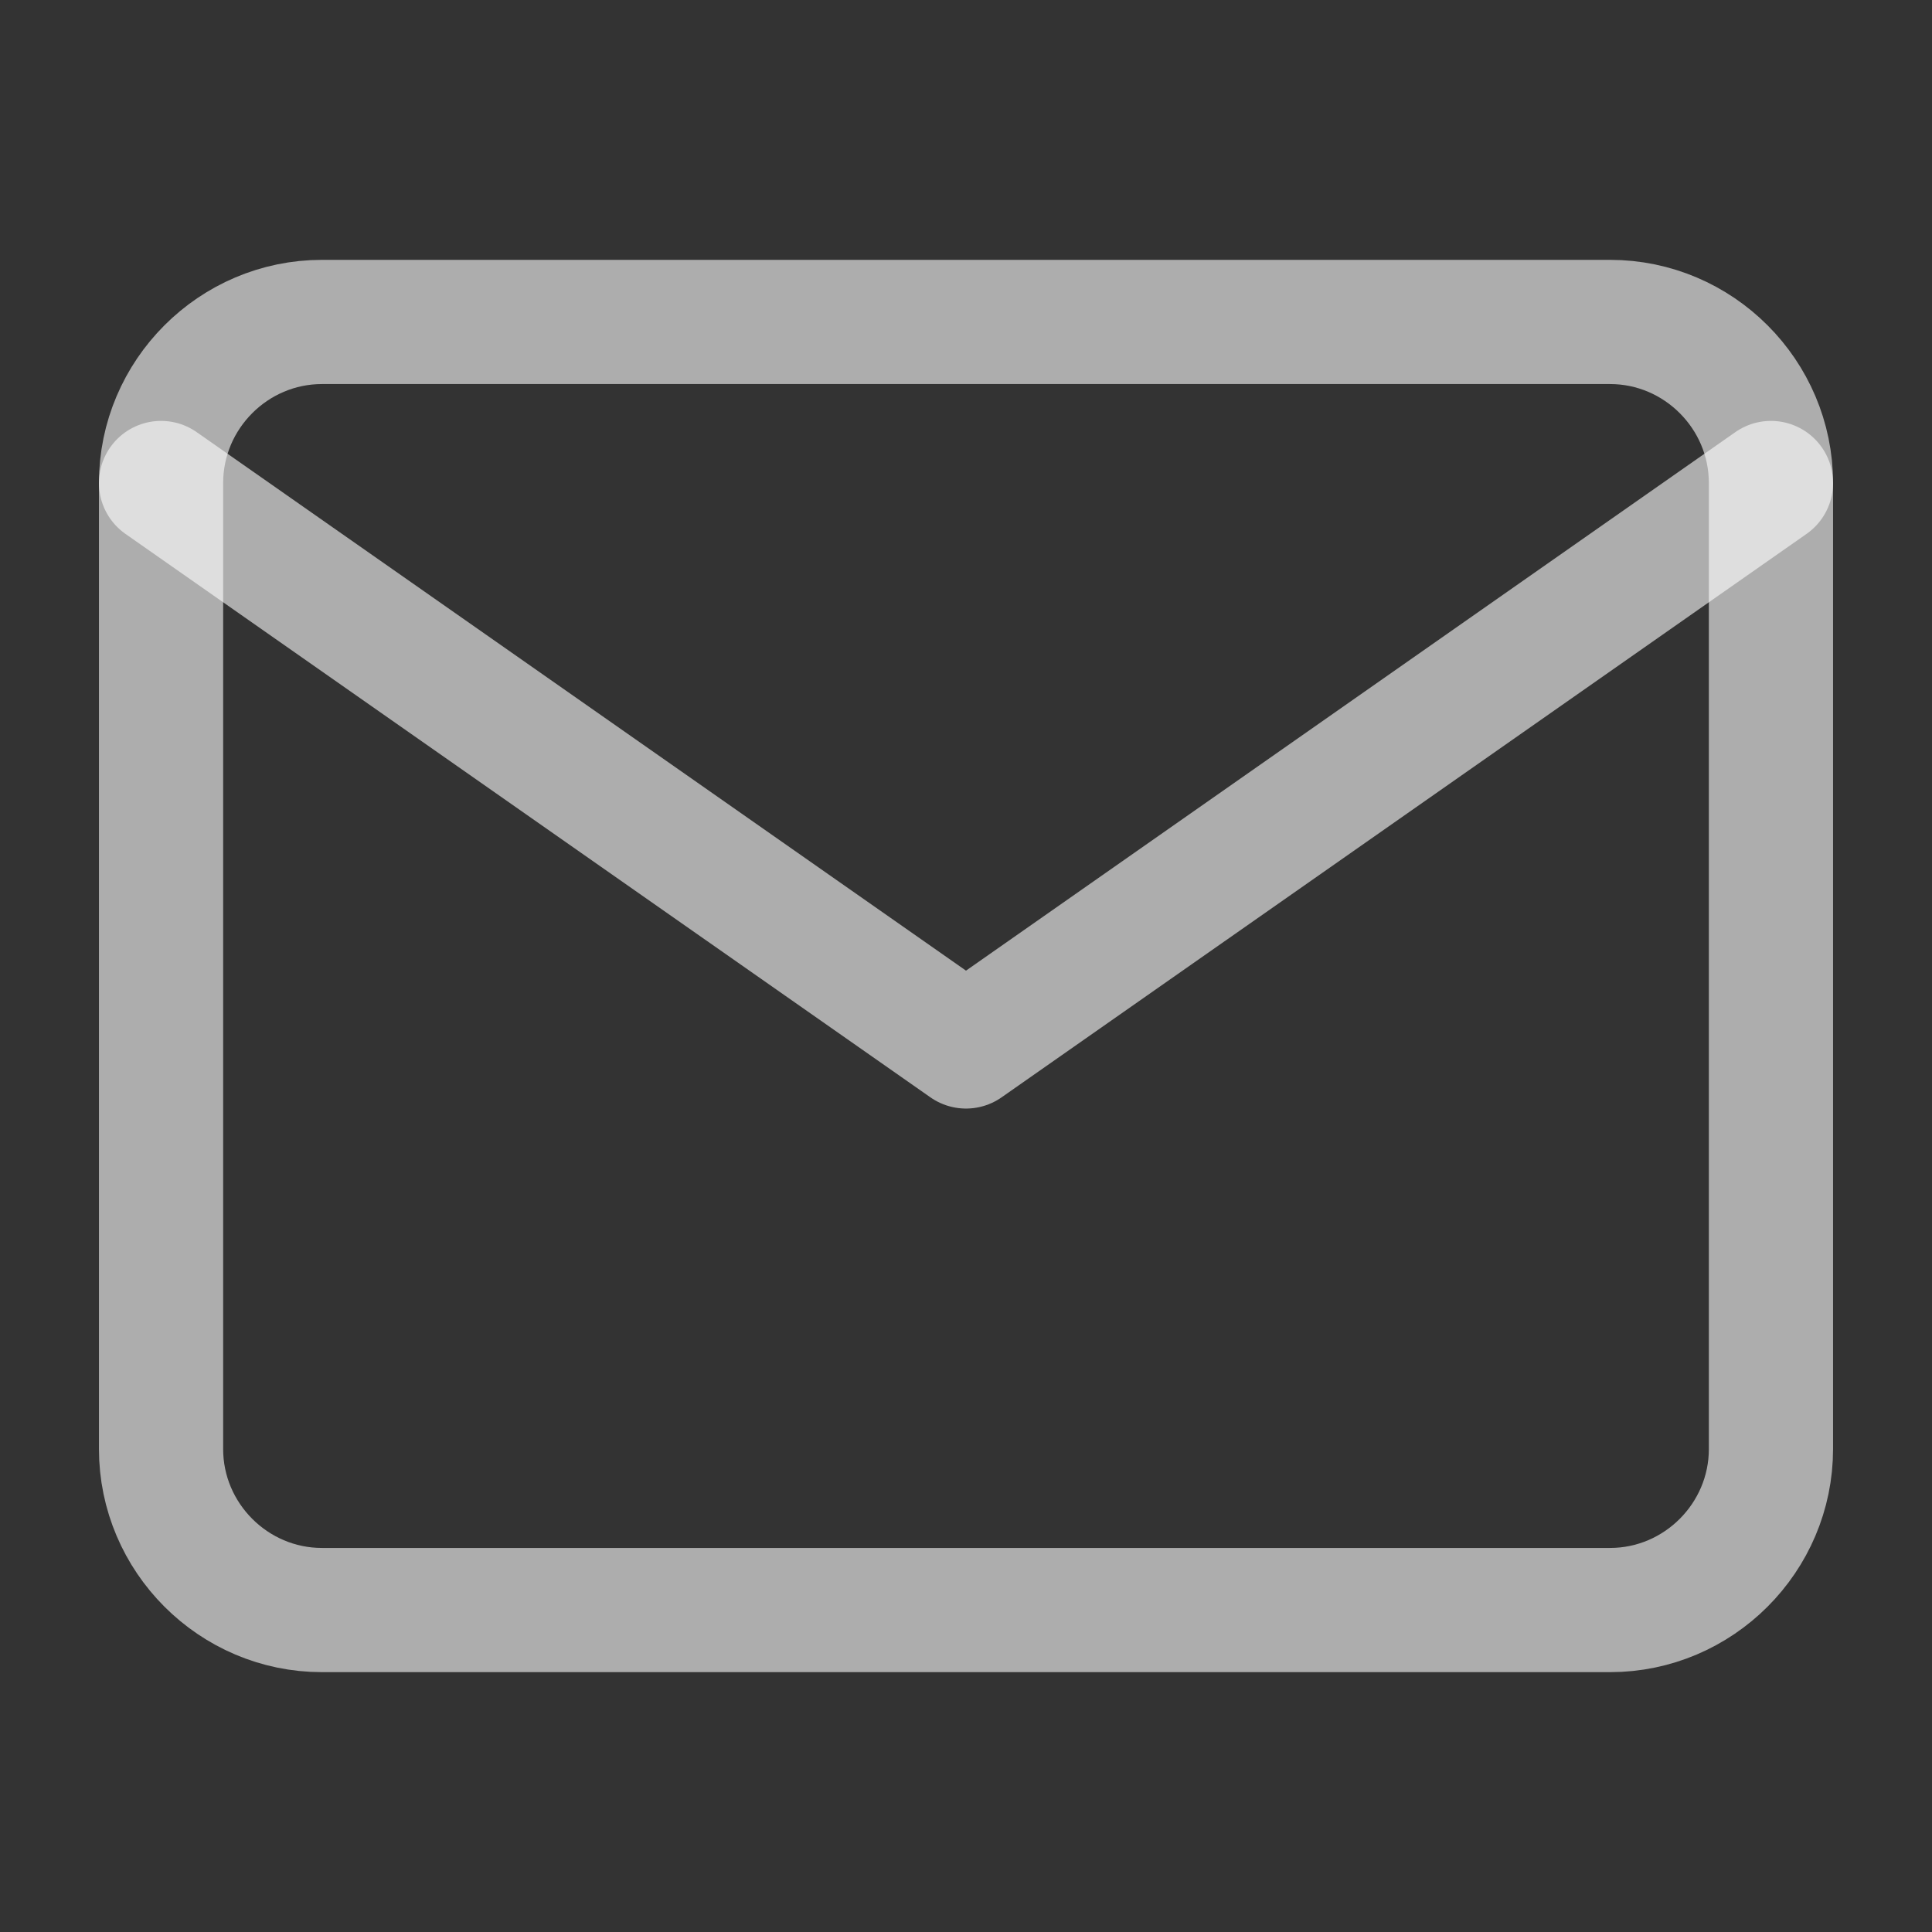 <svg width="14" height="14" viewBox="0 0 14 14" fill="none" xmlns="http://www.w3.org/2000/svg">
<rect x="0" y="0" width="14" height="14" fill="#333333" stroke="none"/>
<path d="M2.333 2.333H11.667C12.308 2.333 12.833 2.858 12.833 3.5V10.5C12.833 11.142 12.308 11.667 11.667 11.667H2.333C1.692 11.667 1.167 11.142 1.167 10.5V3.5C1.167 2.858 1.692 2.333 2.333 2.333Z" stroke="white" stroke-opacity="0.6" stroke-width="0.9" stroke-linecap="round" stroke-linejoin="round"/>
<path d="M12.833 3.5L7 7.583L1.167 3.5" stroke="white" stroke-opacity="0.6" stroke-width="0.9" stroke-linecap="round" stroke-linejoin="round"/>
</svg>
